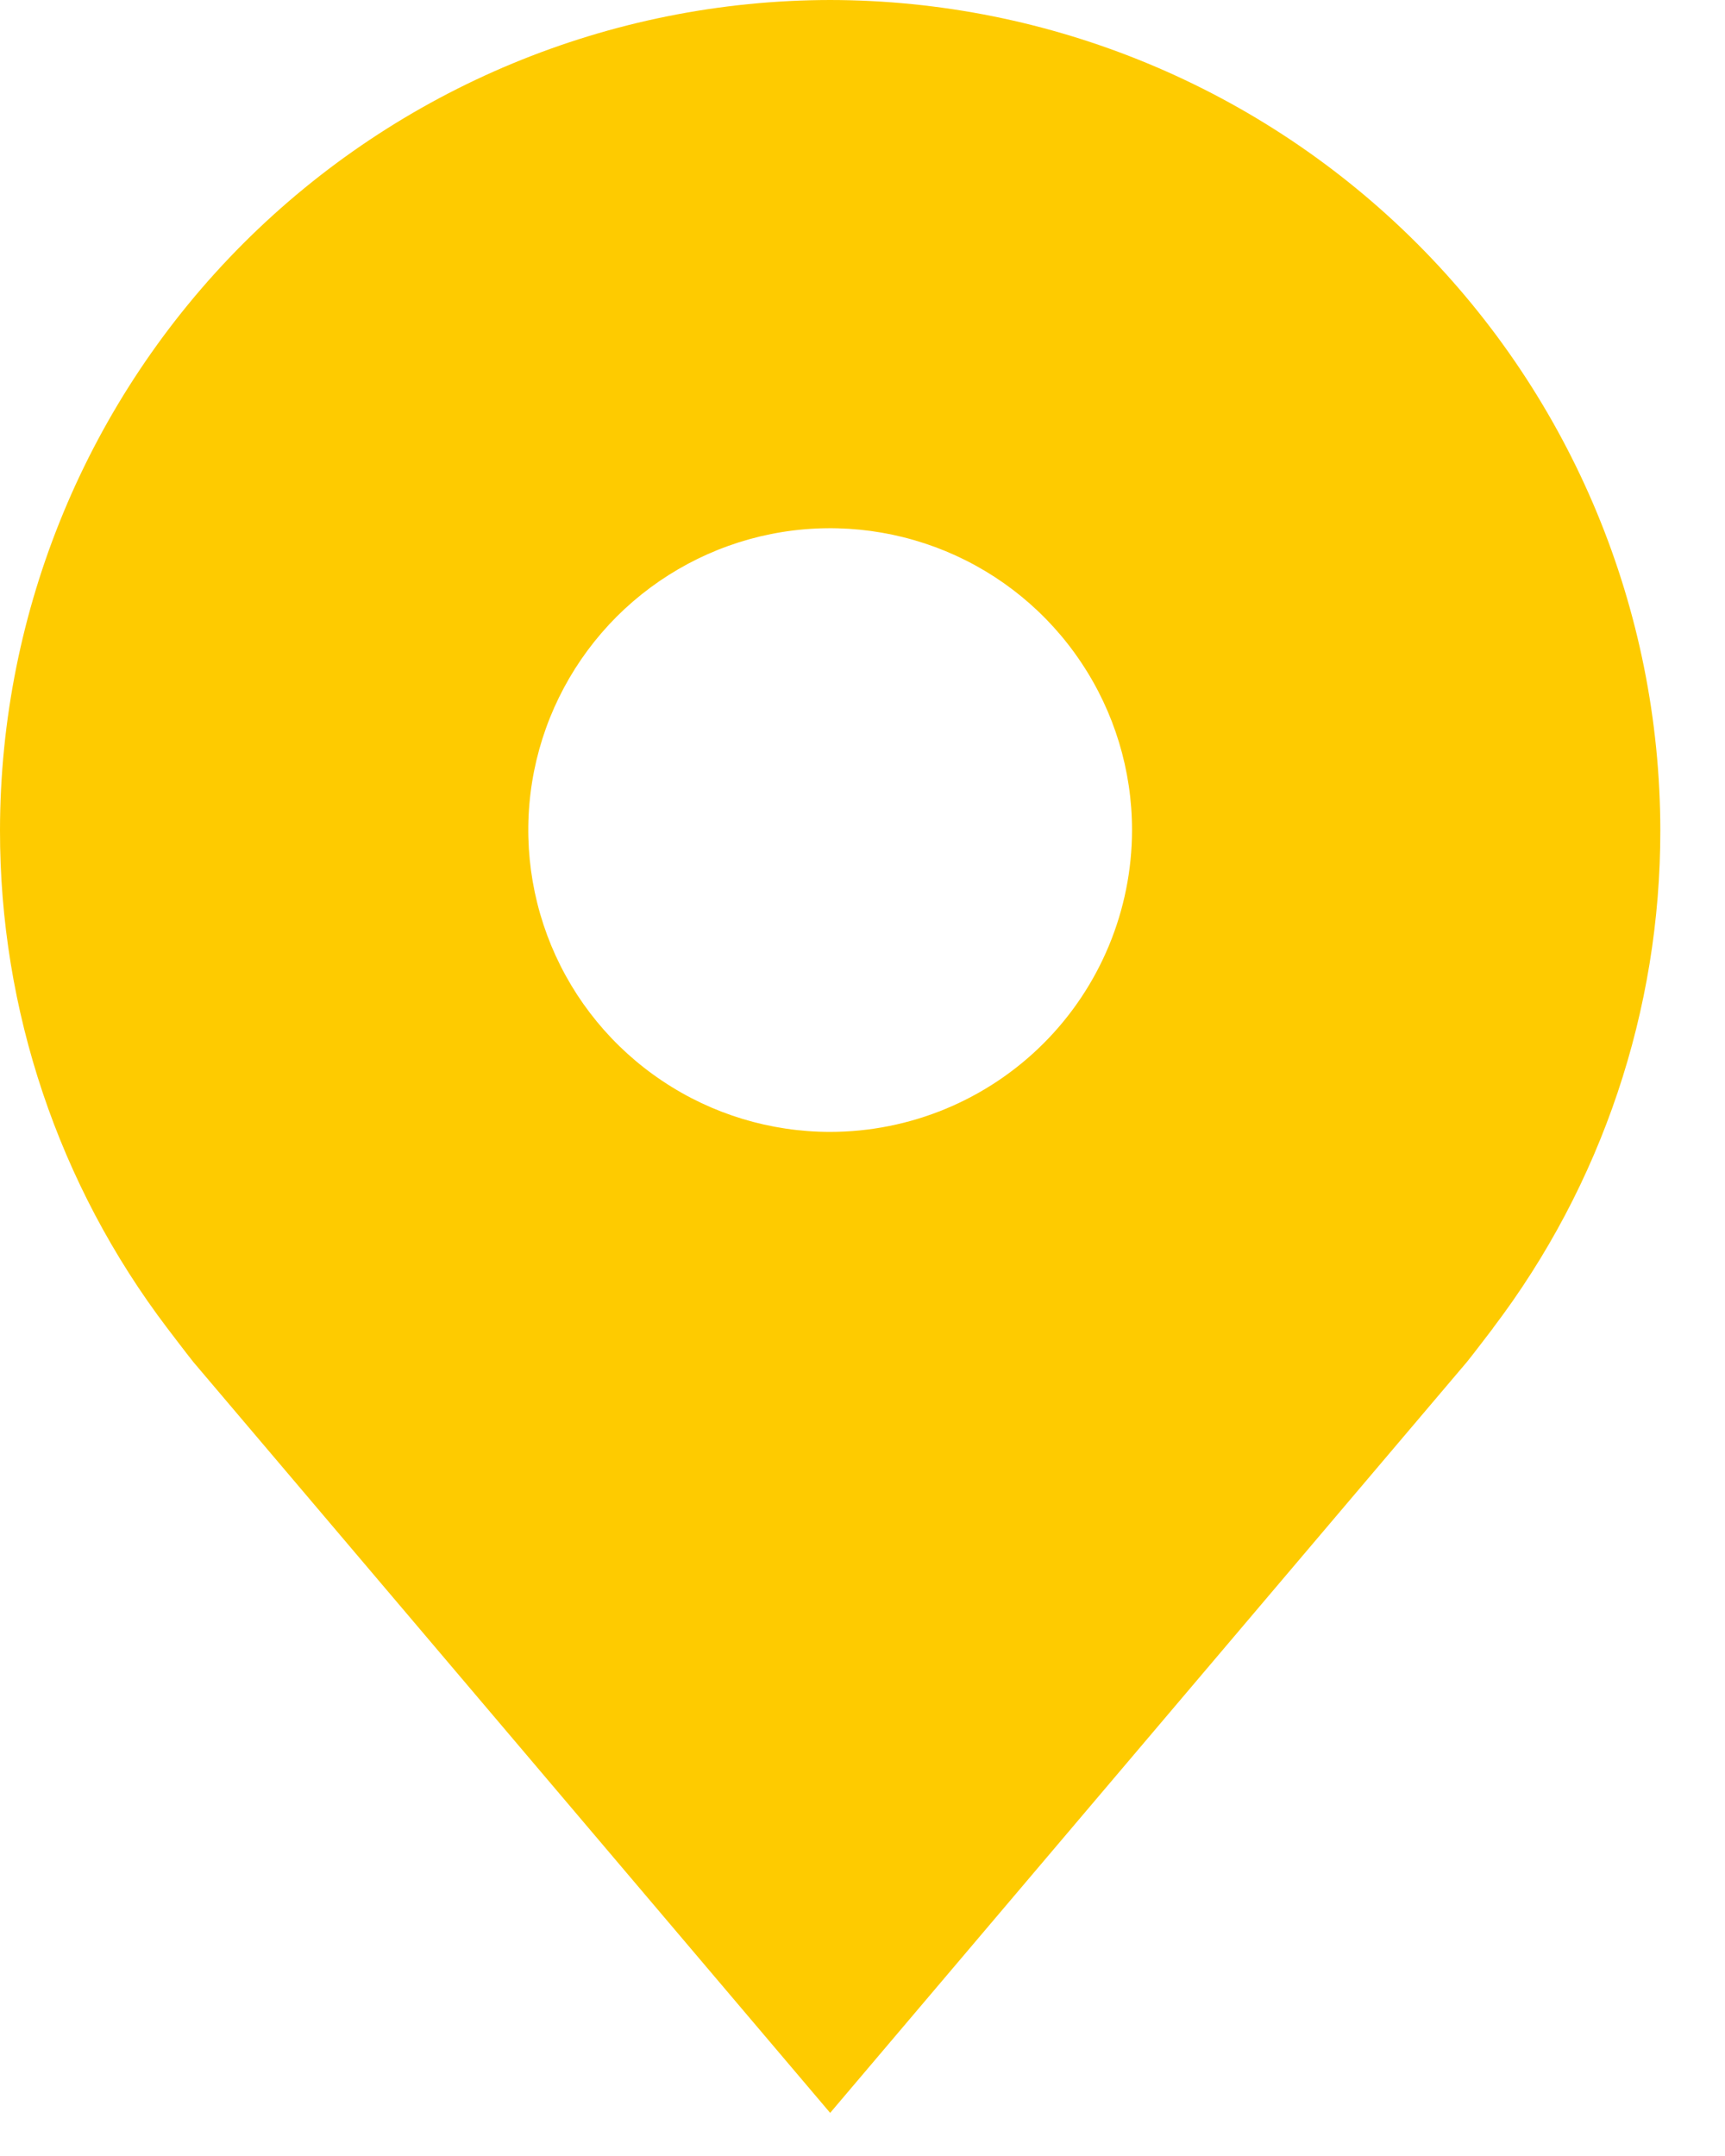 <svg width="20" height="25" viewBox="0 0 20 25" fill="none" xmlns="http://www.w3.org/2000/svg">
<path d="M9.625 0C7.073 0.003 4.627 1.018 2.822 2.822C1.018 4.627 0.003 7.073 1.024e-05 9.625C-0.003 11.71 0.678 13.739 1.939 15.4C1.939 15.4 2.202 15.746 2.244 15.796L9.625 24.5L17.009 15.791C17.048 15.745 17.311 15.4 17.311 15.4L17.312 15.397C18.572 13.737 19.253 11.709 19.25 9.625C19.247 7.073 18.232 4.627 16.428 2.822C14.623 1.018 12.177 0.003 9.625 0ZM9.625 13.125C8.933 13.125 8.256 12.92 7.681 12.535C7.105 12.151 6.656 11.604 6.391 10.964C6.127 10.325 6.057 9.621 6.192 8.942C6.327 8.263 6.661 7.64 7.15 7.15C7.64 6.661 8.263 6.327 8.942 6.192C9.621 6.057 10.325 6.127 10.964 6.391C11.604 6.656 12.151 7.105 12.535 7.681C12.92 8.256 13.125 8.933 13.125 9.625C13.124 10.553 12.755 11.443 12.099 12.099C11.443 12.755 10.553 13.124 9.625 13.125Z" fill="#FECB00"/>
</svg>
